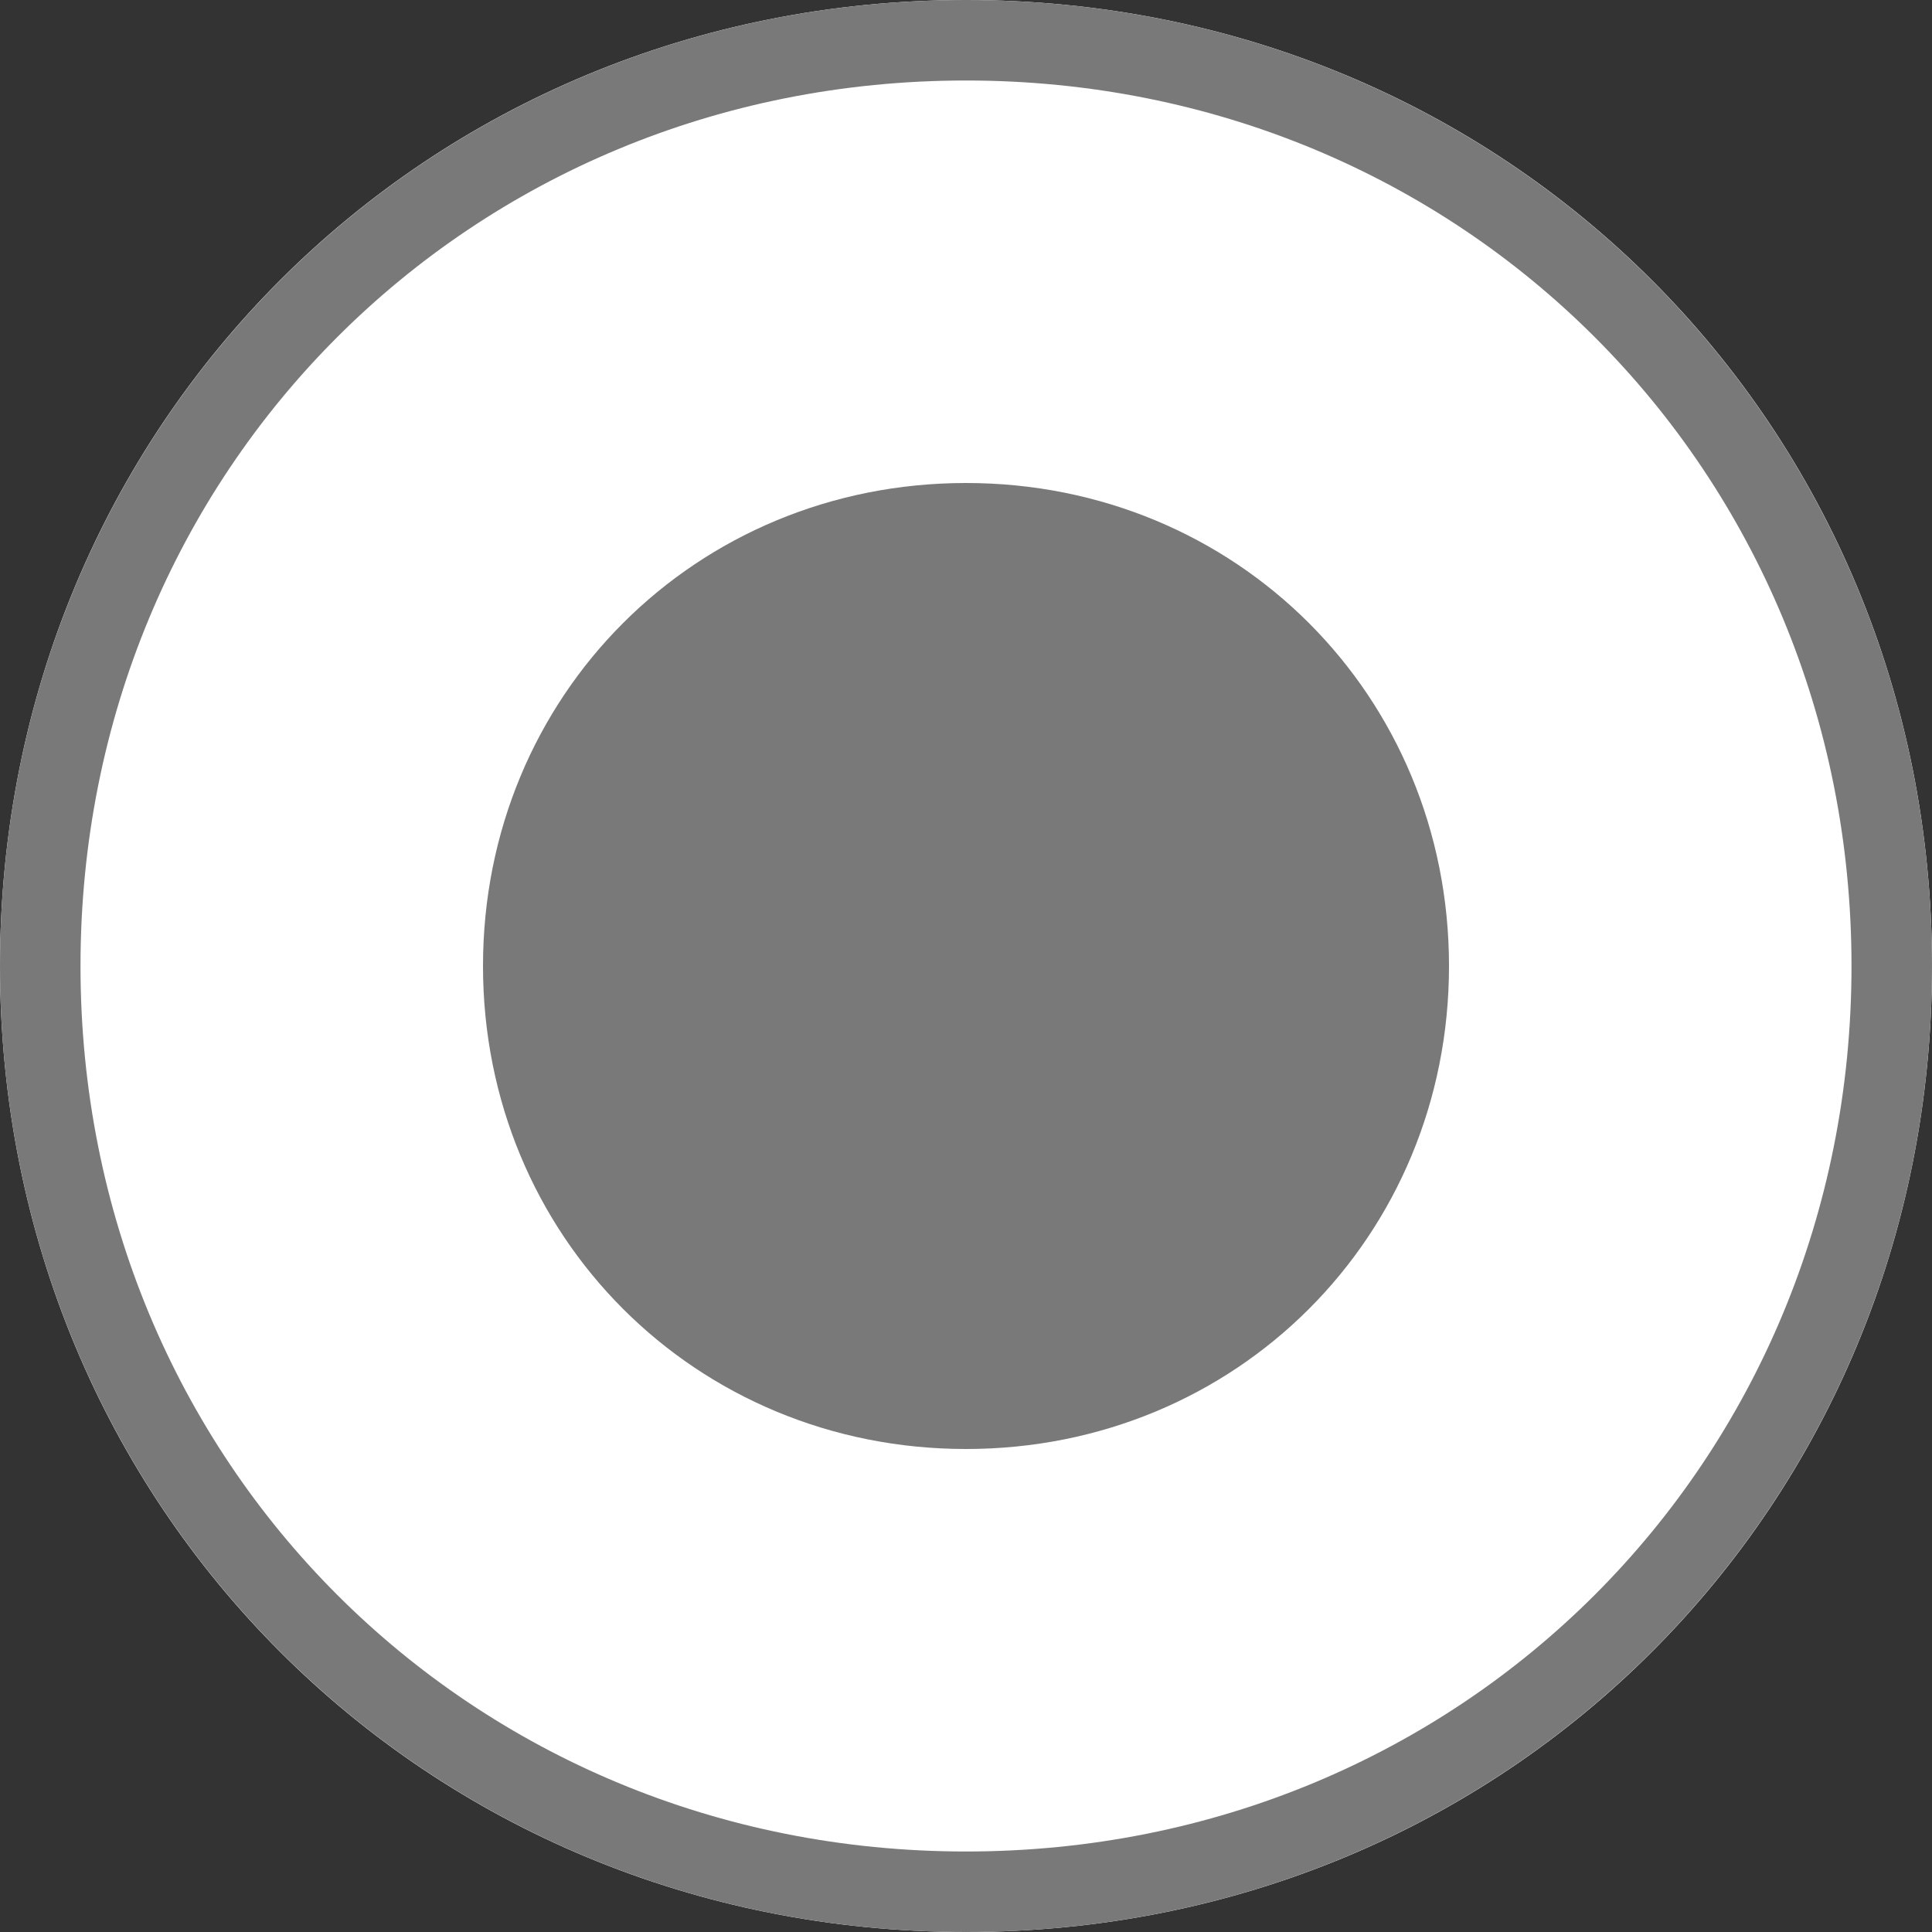 ﻿<?xml version="1.0" encoding="utf-8"?>
<svg version="1.1" xmlns:xlink="http://www.w3.org/1999/xlink" width="24px" height="24px" viewBox="0 2  24 24" xmlns="http://www.w3.org/2000/svg">
  <rect x="0" y="2" width="24" height="24" fill="#333333" stroke="none"/>
  <path d="M 12 2  C 18.72 2  24 7.28  24 14  C 24 20.72  18.72 26  12 26  C 5.28 26  0 20.72  0 14  C 0 7.28  5.28 2  12 2  Z " fill-rule="nonzero" fill="#ffffff" stroke="none" />
  <path d="M 12 2.5  C 18.44 2.5  23.5 7.56  23.5 14  C 23.5 20.44  18.44 25.5  12 25.5  C 5.56 25.5  0.5 20.44  0.5 14  C 0.5 7.56  5.56 2.5  12 2.5  Z " stroke-width="1" stroke="#797979" fill="none" />
  <path d="M 12 20  C 8.64 20  6 17.36  6 14  C 6 10.64  8.64 8  12 8  C 15.36 8  18 10.64  18 14  C 18 17.36  15.36 20  12 20  " fill-rule="nonzero" fill="#797979" stroke="none" />
</svg>